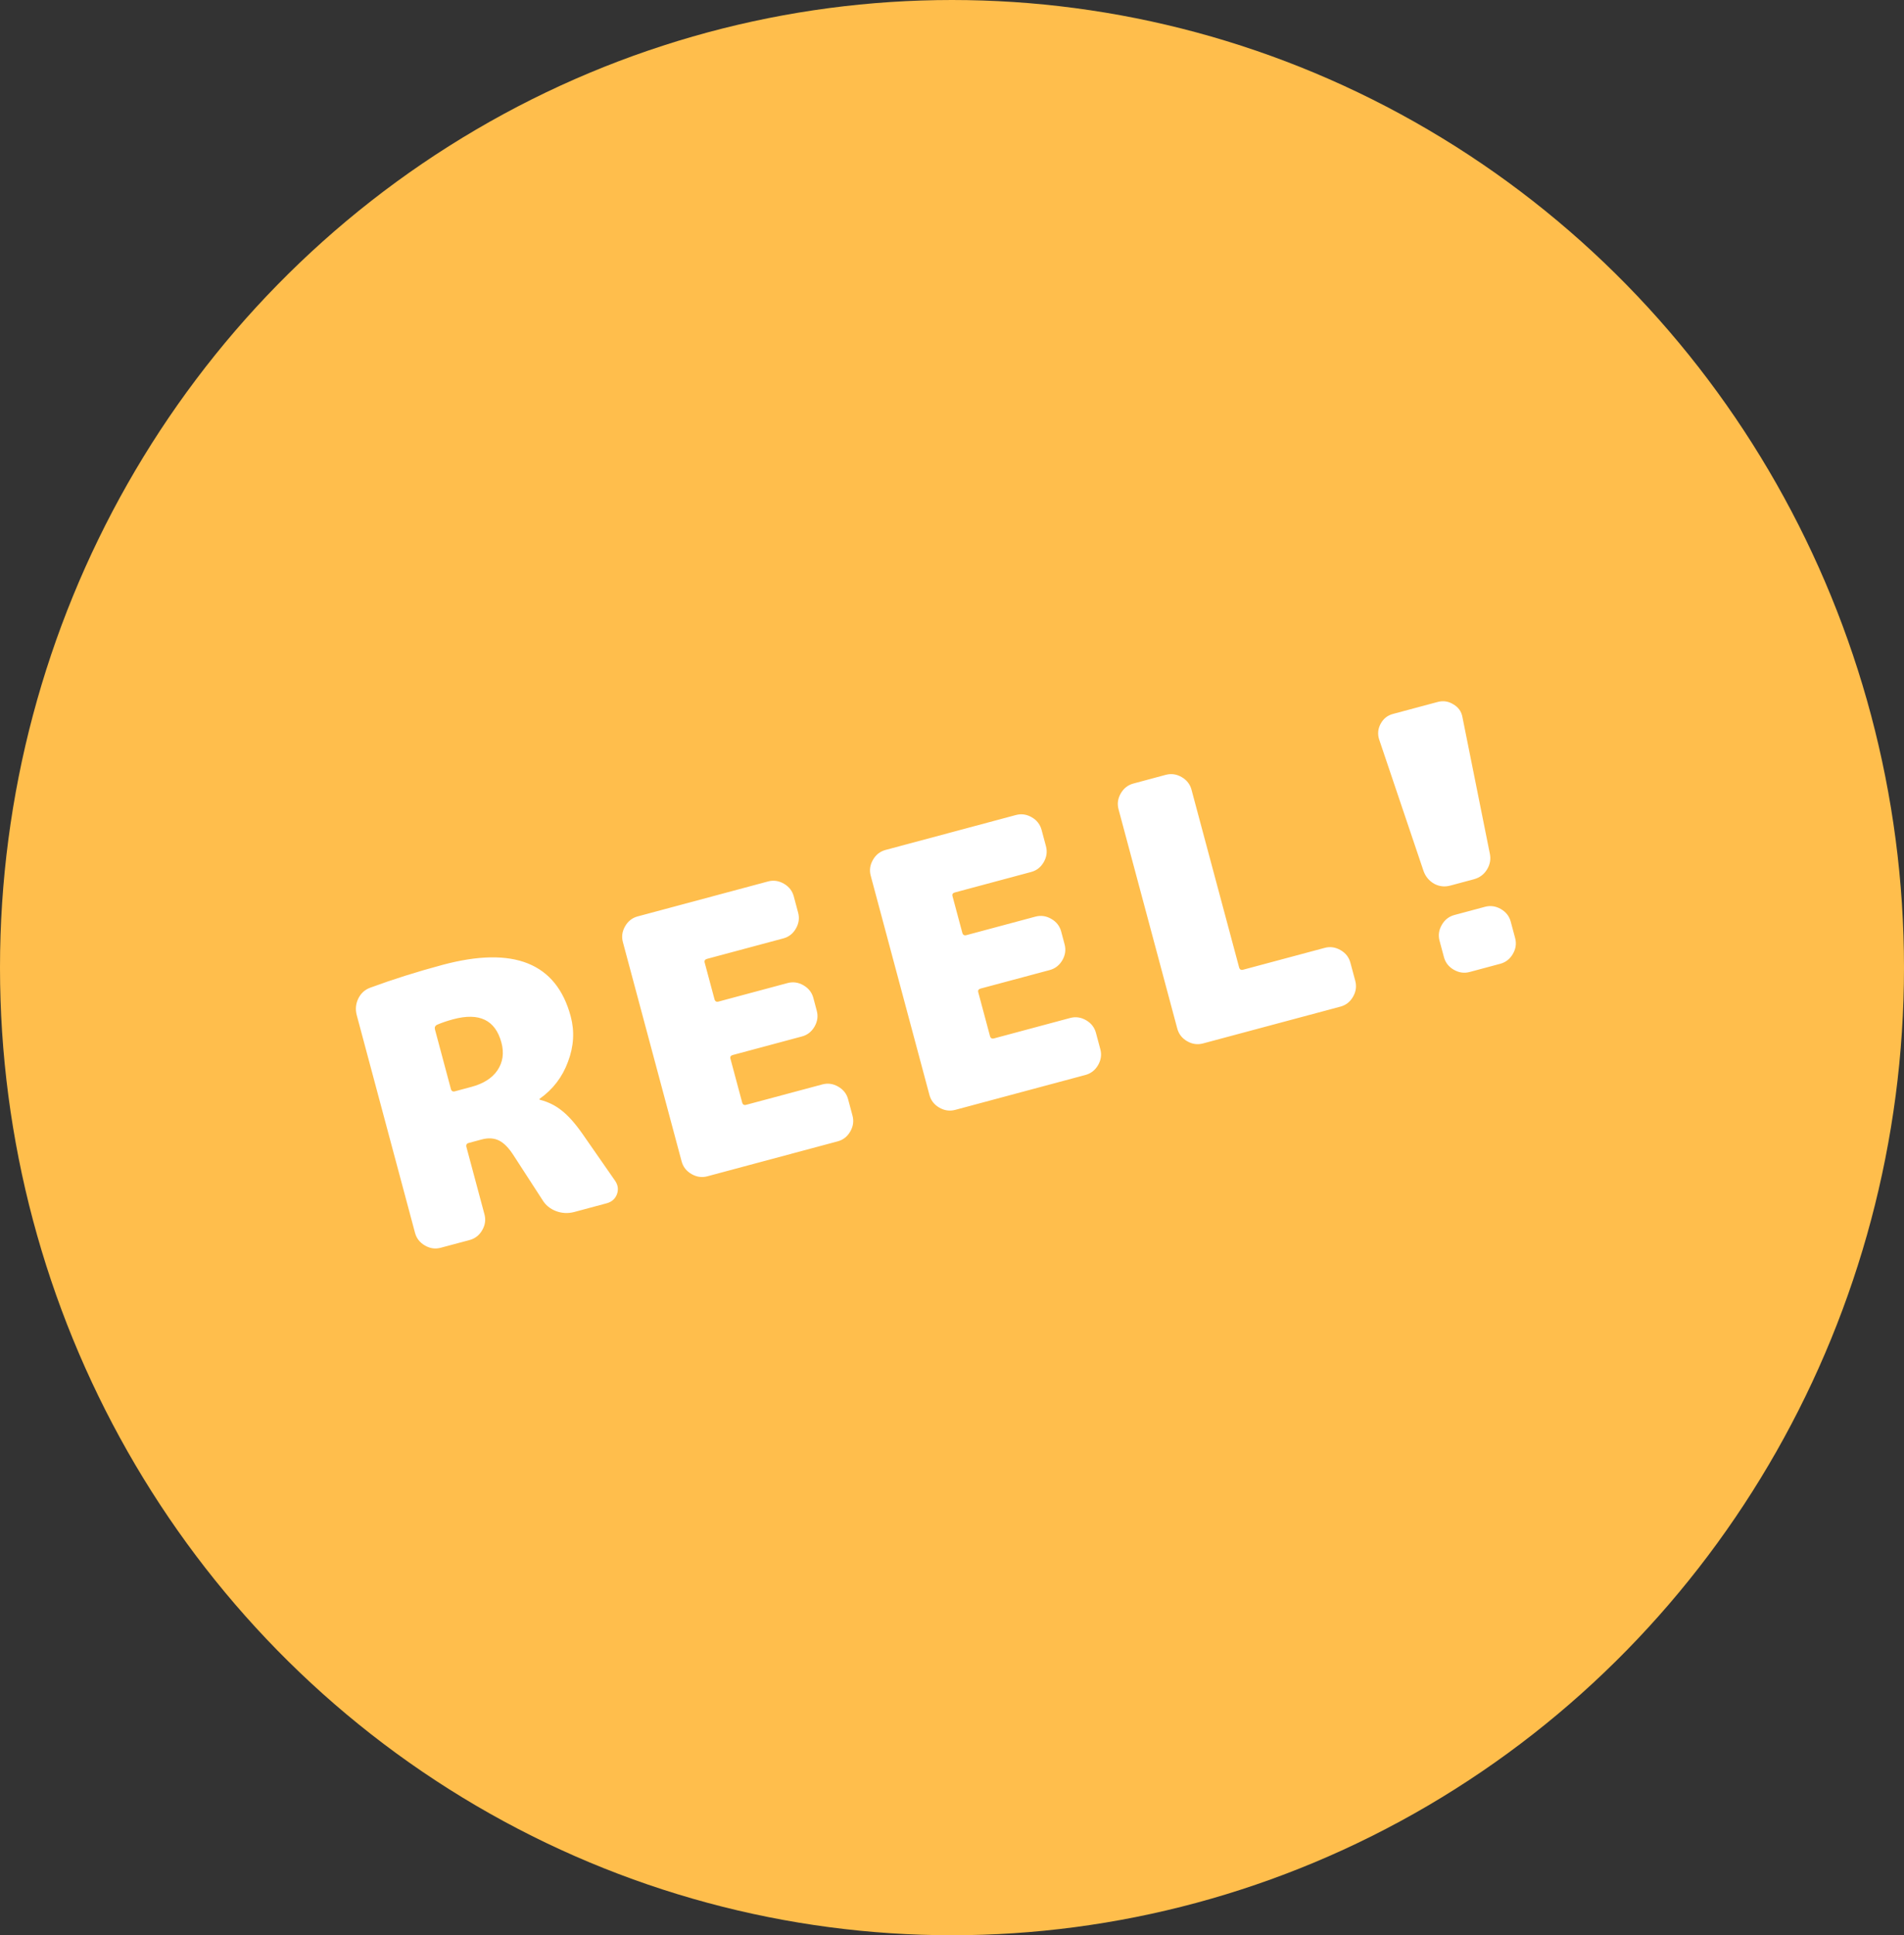 <svg width="62" height="63" viewBox="0 0 62 63" fill="none" xmlns="http://www.w3.org/2000/svg">
<rect x="0" y="0" width="62" height="63" fill="#333333" stroke="none"/>
<ellipse cx="31" cy="31.5" rx="31" ry="31.5" fill="#FFBE4C"/>
<path d="M15.348 35.383C15.742 35.278 16.025 35.098 16.197 34.845C16.375 34.582 16.419 34.281 16.328 33.941C16.131 33.206 15.608 32.953 14.758 33.181C14.564 33.233 14.39 33.292 14.234 33.359C14.168 33.393 14.145 33.445 14.164 33.514L14.682 35.45C14.701 35.519 14.745 35.545 14.815 35.526L15.348 35.383ZM18.959 36.9L20.03 38.44C20.126 38.58 20.145 38.728 20.087 38.884C20.028 39.032 19.917 39.128 19.754 39.172L18.7 39.455C18.499 39.508 18.302 39.499 18.108 39.427C17.915 39.354 17.766 39.233 17.663 39.062L16.73 37.622C16.573 37.374 16.413 37.21 16.25 37.129C16.088 37.048 15.899 37.037 15.682 37.095L15.265 37.207C15.195 37.225 15.17 37.27 15.188 37.339L15.775 39.53C15.823 39.708 15.799 39.88 15.703 40.046C15.607 40.213 15.47 40.32 15.292 40.368L14.353 40.619C14.175 40.667 14.003 40.643 13.836 40.546C13.67 40.45 13.563 40.313 13.515 40.136L11.618 33.053C11.568 32.868 11.582 32.69 11.661 32.52C11.745 32.34 11.878 32.218 12.059 32.152C12.798 31.88 13.581 31.633 14.408 31.411C16.726 30.79 18.118 31.349 18.584 33.087C18.714 33.574 18.685 34.067 18.495 34.565C18.313 35.061 18.007 35.462 17.575 35.768C17.567 35.77 17.565 35.775 17.567 35.783C17.571 35.798 17.577 35.805 17.584 35.803C17.852 35.872 18.085 35.987 18.286 36.149C18.494 36.308 18.719 36.559 18.959 36.9ZM25.009 28.695C25.187 28.647 25.359 28.672 25.526 28.768C25.692 28.864 25.799 29.001 25.847 29.178L25.99 29.712C26.037 29.889 26.013 30.062 25.917 30.228C25.821 30.395 25.684 30.502 25.506 30.549L23.026 31.214C22.956 31.233 22.93 31.273 22.946 31.335L23.266 32.529C23.285 32.598 23.329 32.624 23.398 32.605L25.647 32.002C25.825 31.955 25.997 31.979 26.163 32.075C26.33 32.172 26.437 32.308 26.485 32.486L26.596 32.903C26.644 33.081 26.62 33.253 26.524 33.42C26.427 33.586 26.291 33.694 26.113 33.741L23.864 34.344C23.795 34.362 23.768 34.403 23.785 34.464L24.167 35.89C24.185 35.96 24.229 35.985 24.299 35.966L26.779 35.302C26.957 35.254 27.129 35.278 27.296 35.375C27.462 35.471 27.57 35.608 27.617 35.785L27.76 36.319C27.808 36.496 27.783 36.669 27.687 36.835C27.591 37.002 27.454 37.109 27.276 37.156L23.034 38.293C22.856 38.341 22.684 38.316 22.518 38.22C22.351 38.124 22.244 37.987 22.196 37.809L20.283 30.669C20.235 30.492 20.26 30.319 20.356 30.153C20.452 29.986 20.589 29.879 20.767 29.832L25.009 28.695ZM33.079 26.533C33.257 26.485 33.429 26.509 33.596 26.605C33.762 26.701 33.869 26.838 33.917 27.016L34.06 27.549C34.107 27.727 34.083 27.899 33.987 28.066C33.891 28.232 33.754 28.34 33.576 28.387L31.096 29.052C31.026 29.07 30.999 29.111 31.016 29.172L31.336 30.366C31.355 30.436 31.399 30.461 31.468 30.443L33.717 29.84C33.895 29.793 34.067 29.817 34.233 29.913C34.4 30.009 34.507 30.146 34.555 30.324L34.666 30.741C34.714 30.919 34.69 31.091 34.594 31.258C34.497 31.424 34.36 31.531 34.183 31.579L31.934 32.181C31.864 32.2 31.838 32.24 31.855 32.302L32.237 33.728C32.255 33.797 32.299 33.823 32.369 33.804L34.849 33.139C35.027 33.092 35.199 33.116 35.366 33.212C35.532 33.309 35.639 33.445 35.687 33.623L35.83 34.156C35.878 34.334 35.853 34.506 35.757 34.673C35.661 34.839 35.524 34.946 35.346 34.994L31.104 36.131C30.926 36.178 30.754 36.154 30.587 36.058C30.421 35.962 30.314 35.825 30.266 35.647L28.353 28.507C28.305 28.329 28.33 28.157 28.426 27.991C28.522 27.824 28.659 27.717 28.837 27.669L33.079 26.533ZM43.136 30.857C43.313 30.809 43.485 30.834 43.652 30.93C43.819 31.026 43.926 31.163 43.973 31.341L44.132 31.932C44.179 32.11 44.155 32.282 44.059 32.448C43.963 32.615 43.826 32.722 43.648 32.77L39.174 33.968C38.996 34.016 38.824 33.992 38.657 33.896C38.491 33.8 38.384 33.663 38.336 33.485L36.423 26.345C36.375 26.167 36.4 25.995 36.496 25.828C36.592 25.662 36.729 25.555 36.907 25.507L37.961 25.224C38.139 25.177 38.311 25.201 38.478 25.297C38.644 25.393 38.751 25.53 38.799 25.708L40.349 31.492C40.367 31.561 40.412 31.587 40.481 31.568L43.136 30.857ZM46.818 22.851C46.996 22.804 47.164 22.829 47.323 22.927C47.489 23.023 47.589 23.162 47.621 23.344L48.511 27.777C48.553 27.965 48.522 28.143 48.418 28.311C48.319 28.47 48.178 28.574 47.992 28.624L47.227 28.829C47.042 28.879 46.867 28.859 46.702 28.771C46.536 28.675 46.42 28.536 46.355 28.355L44.909 24.071C44.853 23.895 44.87 23.725 44.958 23.561C45.047 23.396 45.18 23.29 45.358 23.242L46.818 22.851ZM48.356 29.52C48.534 29.473 48.706 29.497 48.873 29.593C49.039 29.689 49.147 29.826 49.194 30.004L49.337 30.537C49.385 30.715 49.361 30.887 49.264 31.053C49.168 31.22 49.031 31.327 48.853 31.375L47.857 31.642C47.679 31.69 47.507 31.665 47.34 31.569C47.174 31.473 47.066 31.336 47.019 31.158L46.876 30.625C46.828 30.447 46.853 30.275 46.949 30.109C47.045 29.942 47.182 29.835 47.36 29.787L48.356 29.52Z" fill="white"/>
</svg>
